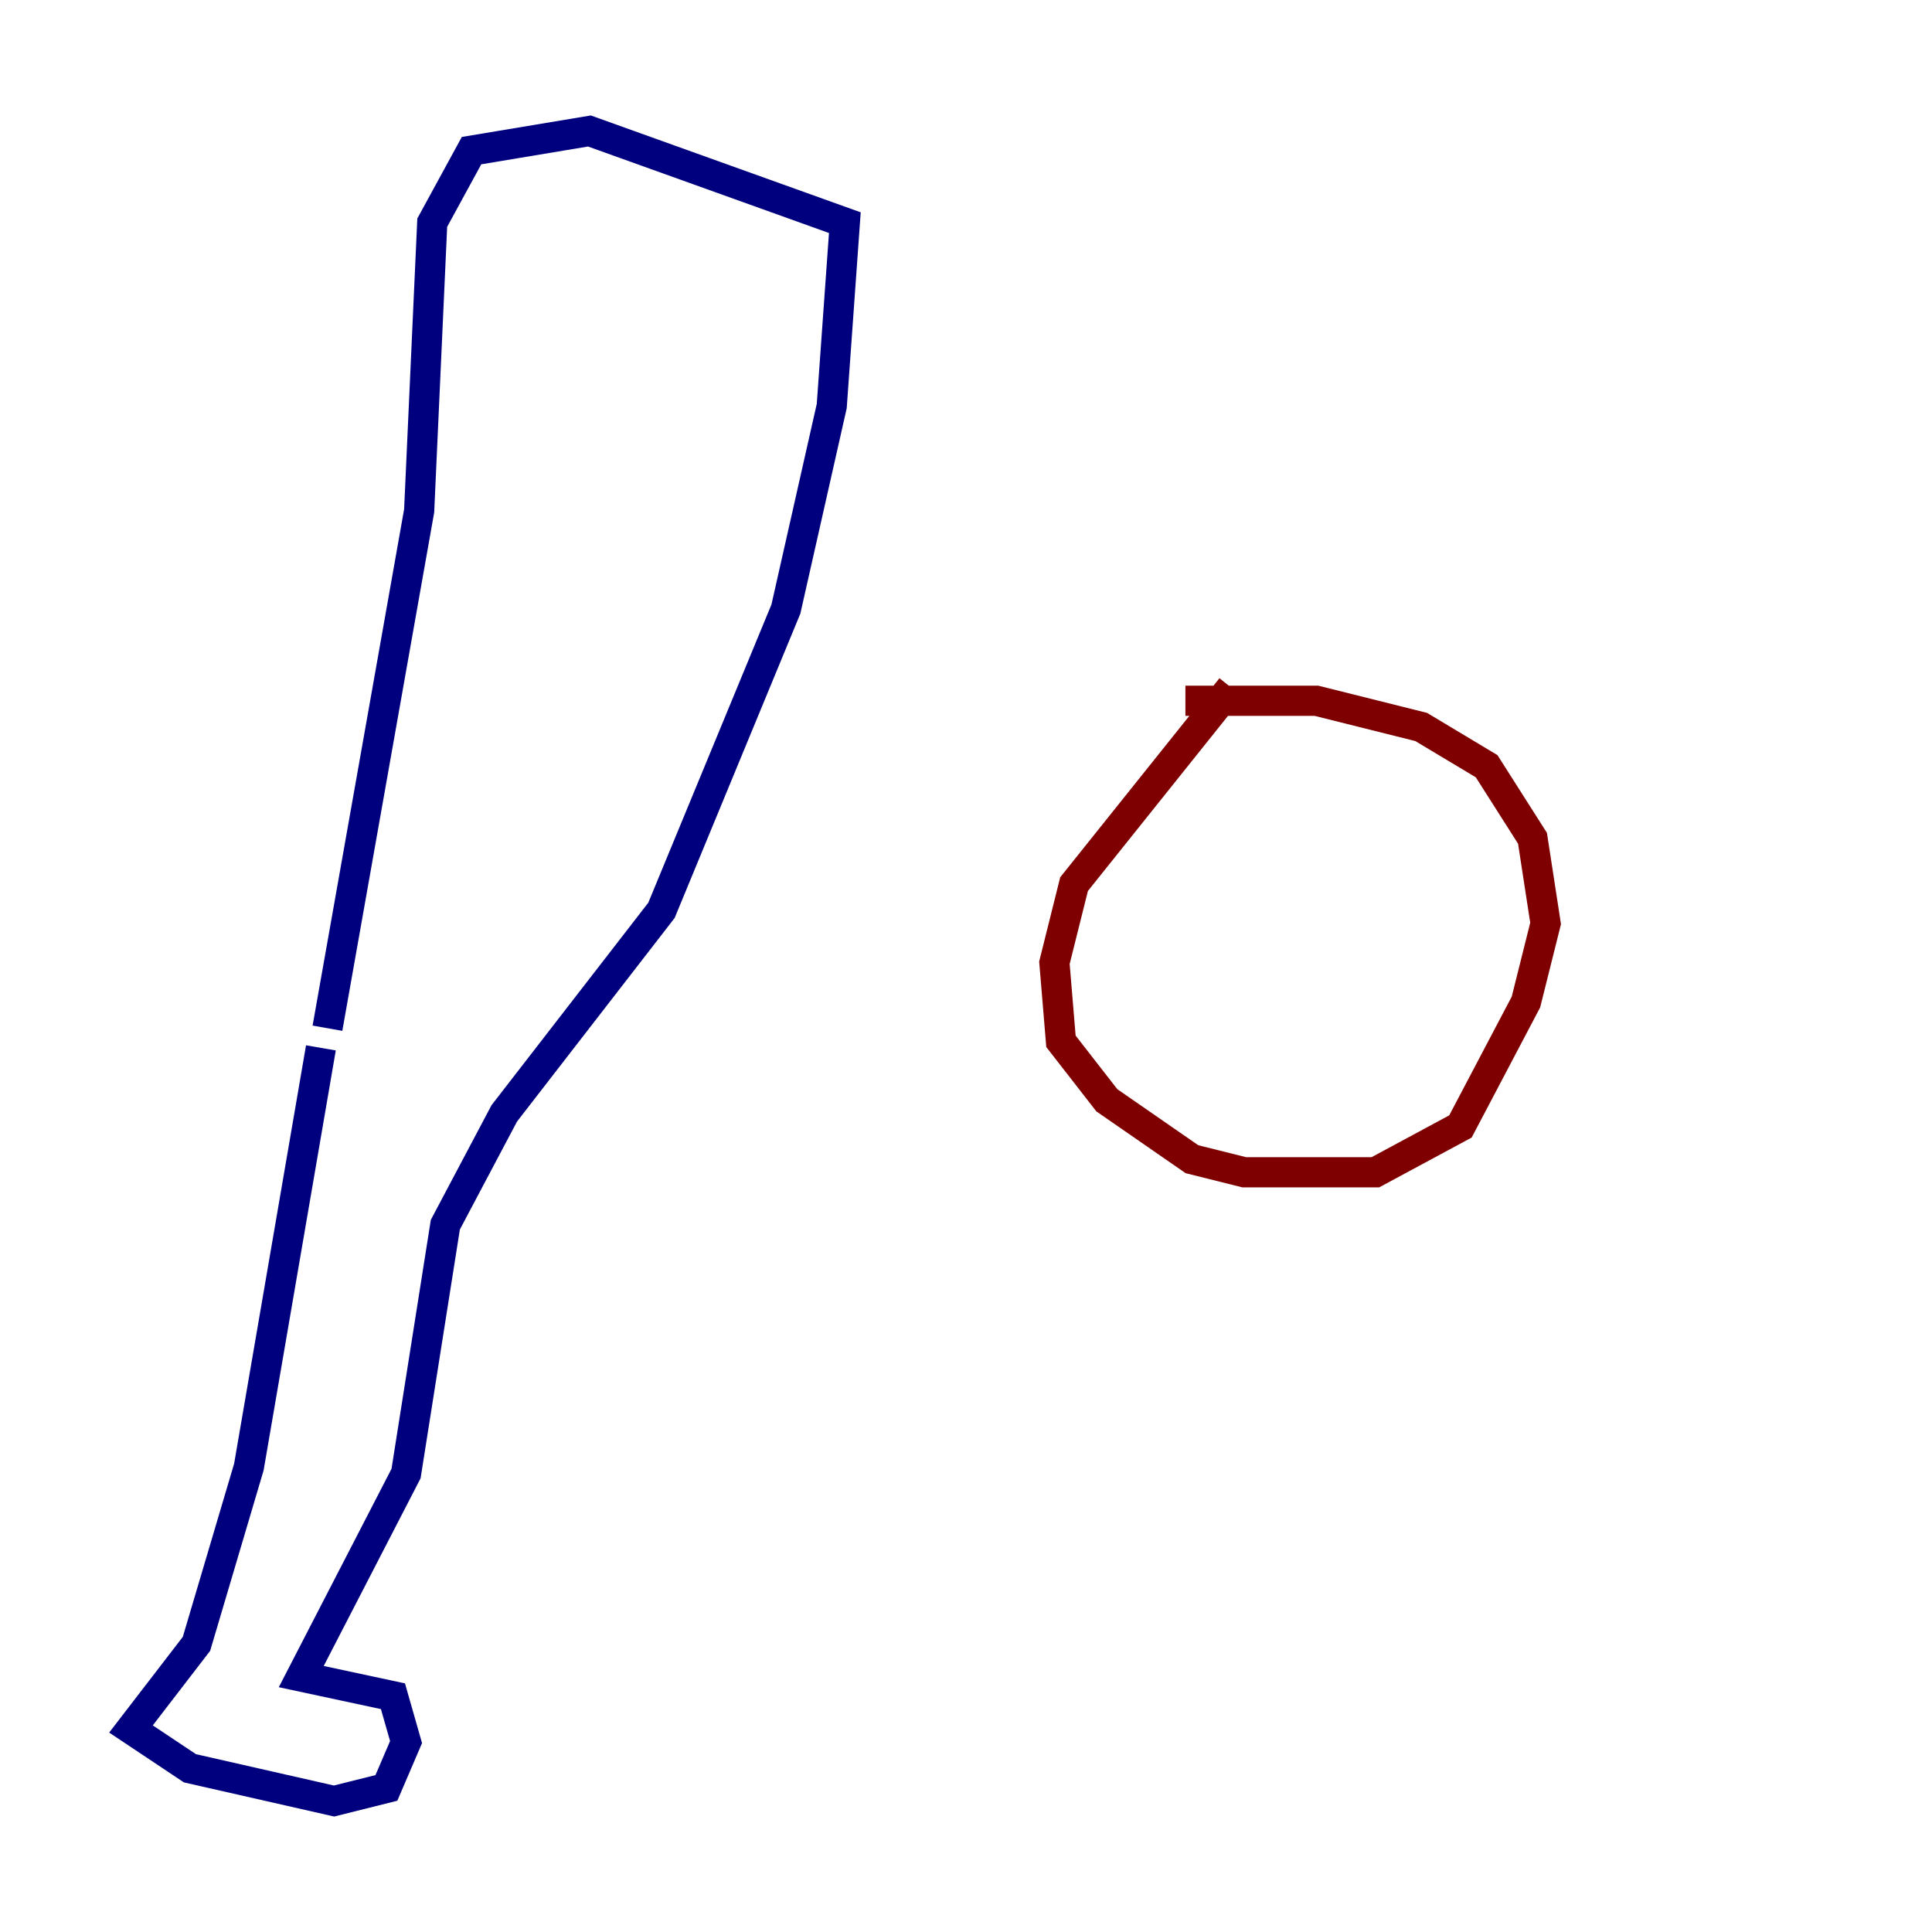 <?xml version="1.0" encoding="utf-8" ?>
<svg baseProfile="tiny" height="128" version="1.2" viewBox="0,0,128,128" width="128" xmlns="http://www.w3.org/2000/svg" xmlns:ev="http://www.w3.org/2001/xml-events" xmlns:xlink="http://www.w3.org/1999/xlink"><defs /><polyline fill="none" points="21.695,68.122 27.77,33.844 28.637,14.752 31.241,9.98 39.051,8.678 55.973,14.752 55.105,26.902 52.068,40.352 43.824,60.312 33.41,73.763 29.505,81.139 26.902,97.627 19.959,111.078 26.034,112.38 26.902,115.417 25.6,118.454 22.129,119.322 12.583,117.153 8.678,114.549 13.017,108.909 16.488,97.193 21.261,69.424" stroke="#00007f" stroke-width="2" /><polyline fill="none" points="81.573,45.559 71.159,58.576 69.858,63.783 70.291,68.99 73.329,72.895 78.969,76.8 82.441,77.668 91.119,77.668 96.759,74.63 101.098,66.386 102.4,61.18 101.532,55.539 98.495,50.766 94.156,48.163 87.214,46.427 78.536,46.427" stroke="#7f0000" stroke-width="2" /></svg>